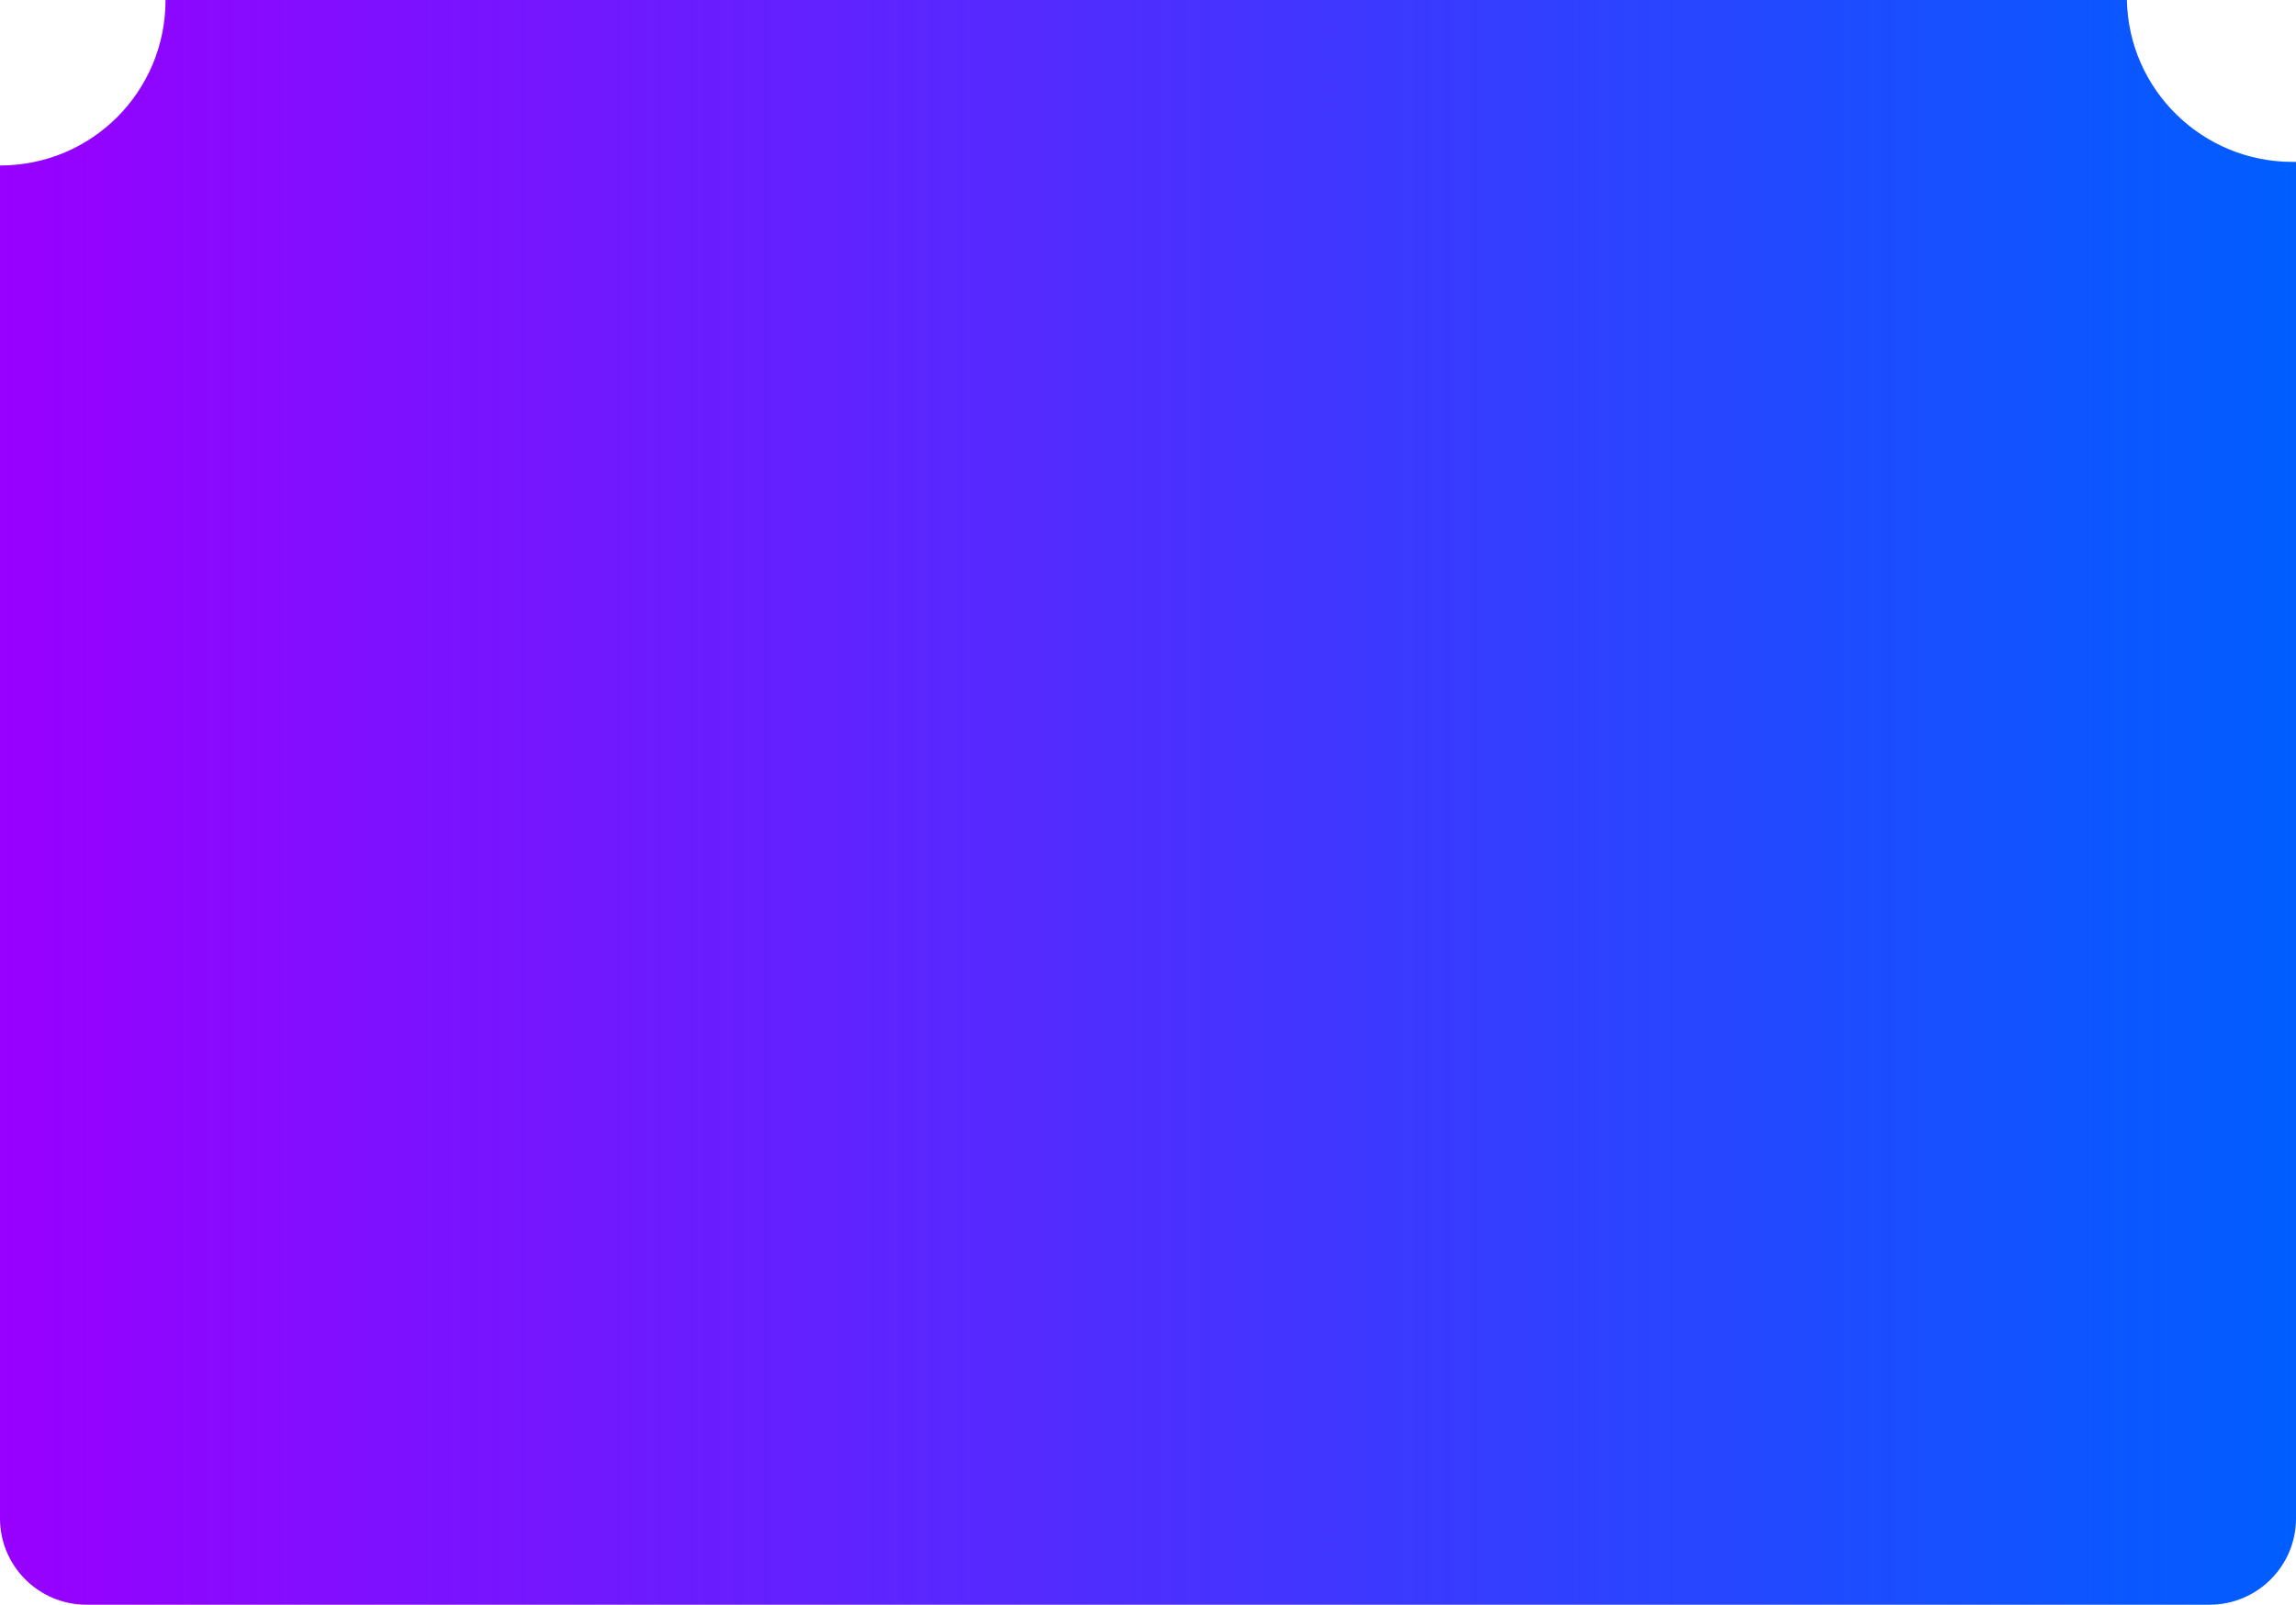 <?xml version="1.0" encoding="utf-8"?>
<!-- Generator: Adobe Illustrator 22.0.1, SVG Export Plug-In . SVG Version: 6.00 Build 0)  -->
<svg version="1.1" id="Слой_1" xmlns="http://www.w3.org/2000/svg" xmlns:xlink="http://www.w3.org/1999/xlink" x="0px" y="0px"
	 viewBox="0 0 255.2 178.4" style="enable-background:new 0 0 255.2 178.4;" xml:space="preserve">
<style type="text/css">
	.st0{opacity:0.1;}
	.st1{clip-path:url(#SVGID_2_);}
	.st2{clip-path:url(#SVGID_6_);}
	.st3{fill:url(#SVGID_9_);}
</style>
<g>
	<g class="st0">
		<g>
			<defs>
				<path id="SVGID_1_" d="M236.4-0.4c0-10.2,8.2-18.4,18.4-18.4c0.1,0,0.3,0,0.4,0V-340c0-5.3-4.3-9.6-9.6-9.6H9.6
					c-5.3,0-9.6,4.3-9.6,9.6v321.6c10.2,0,18.4,8.2,18.4,18.4h218C236.4-0.1,236.4-0.3,236.4-0.4z"/>
			</defs>
			<clipPath id="SVGID_2_">
				<use xlink:href="#SVGID_1_"  style="overflow:visible;"/>
			</clipPath>
			<g class="st1">
				<defs>
					<rect id="SVGID_3_" x="-284.8" y="-398.4" width="724.8" height="460.1"/>
				</defs>
				<clipPath id="SVGID_4_">
					<use xlink:href="#SVGID_3_"  style="overflow:visible;"/>
				</clipPath>
			</g>
		</g>
	</g>
	<g>
		<g>
			<defs>
				<path id="SVGID_5_" d="M236.4-0.4c0-10.2,8.2-18.4,18.4-18.4c0.1,0,0.3,0,0.4,0V-340c0-5.3-4.3-9.6-9.6-9.6H9.6
					c-5.3,0-9.6,4.3-9.6,9.6v321.6c10.2,0,18.4,8.2,18.4,18.4h218C236.4-0.1,236.4-0.3,236.4-0.4z"/>
			</defs>
			<clipPath id="SVGID_6_">
				<use xlink:href="#SVGID_5_"  style="overflow:visible;"/>
			</clipPath>
			<g class="st2">
				<g>
					<defs>
						<rect id="SVGID_7_" x="-284.8" y="-398.4" width="724.8" height="460.1"/>
					</defs>
					<clipPath id="SVGID_8_">
						<use xlink:href="#SVGID_7_"  style="overflow:visible;"/>
					</clipPath>
				</g>
			</g>
		</g>
	</g>
</g>
<g>
	<g class="st0">
		<path d="M236.4,0h-218c0,10.2-8.2,18.4-18.4,18.4v150.4c0,5.3,4.3,9.6,9.6,9.6h236c5.3,0,9.6-4.3,9.6-9.6V18c-0.1,0-0.3,0-0.4,0
			C244.8,18,236.6,10,236.4,0z"/>
	</g>
	<g>
		<linearGradient id="SVGID_9_" gradientUnits="userSpaceOnUse" x1="0" y1="89.2" x2="255.2" y2="89.2">
			<stop  offset="0" style="stop-color:#9800FF"/>
			<stop  offset="1" style="stop-color:#005EFF"/>
		</linearGradient>
		<path class="st3" d="M236.4,0h-218c0,10.2-8.2,18.4-18.4,18.4v150.4c0,5.3,4.3,9.6,9.6,9.6h236c5.3,0,9.6-4.3,9.6-9.6V18
			c-0.1,0-0.3,0-0.4,0C244.8,18,236.6,10,236.4,0z"/>
	</g>
</g>
</svg>
